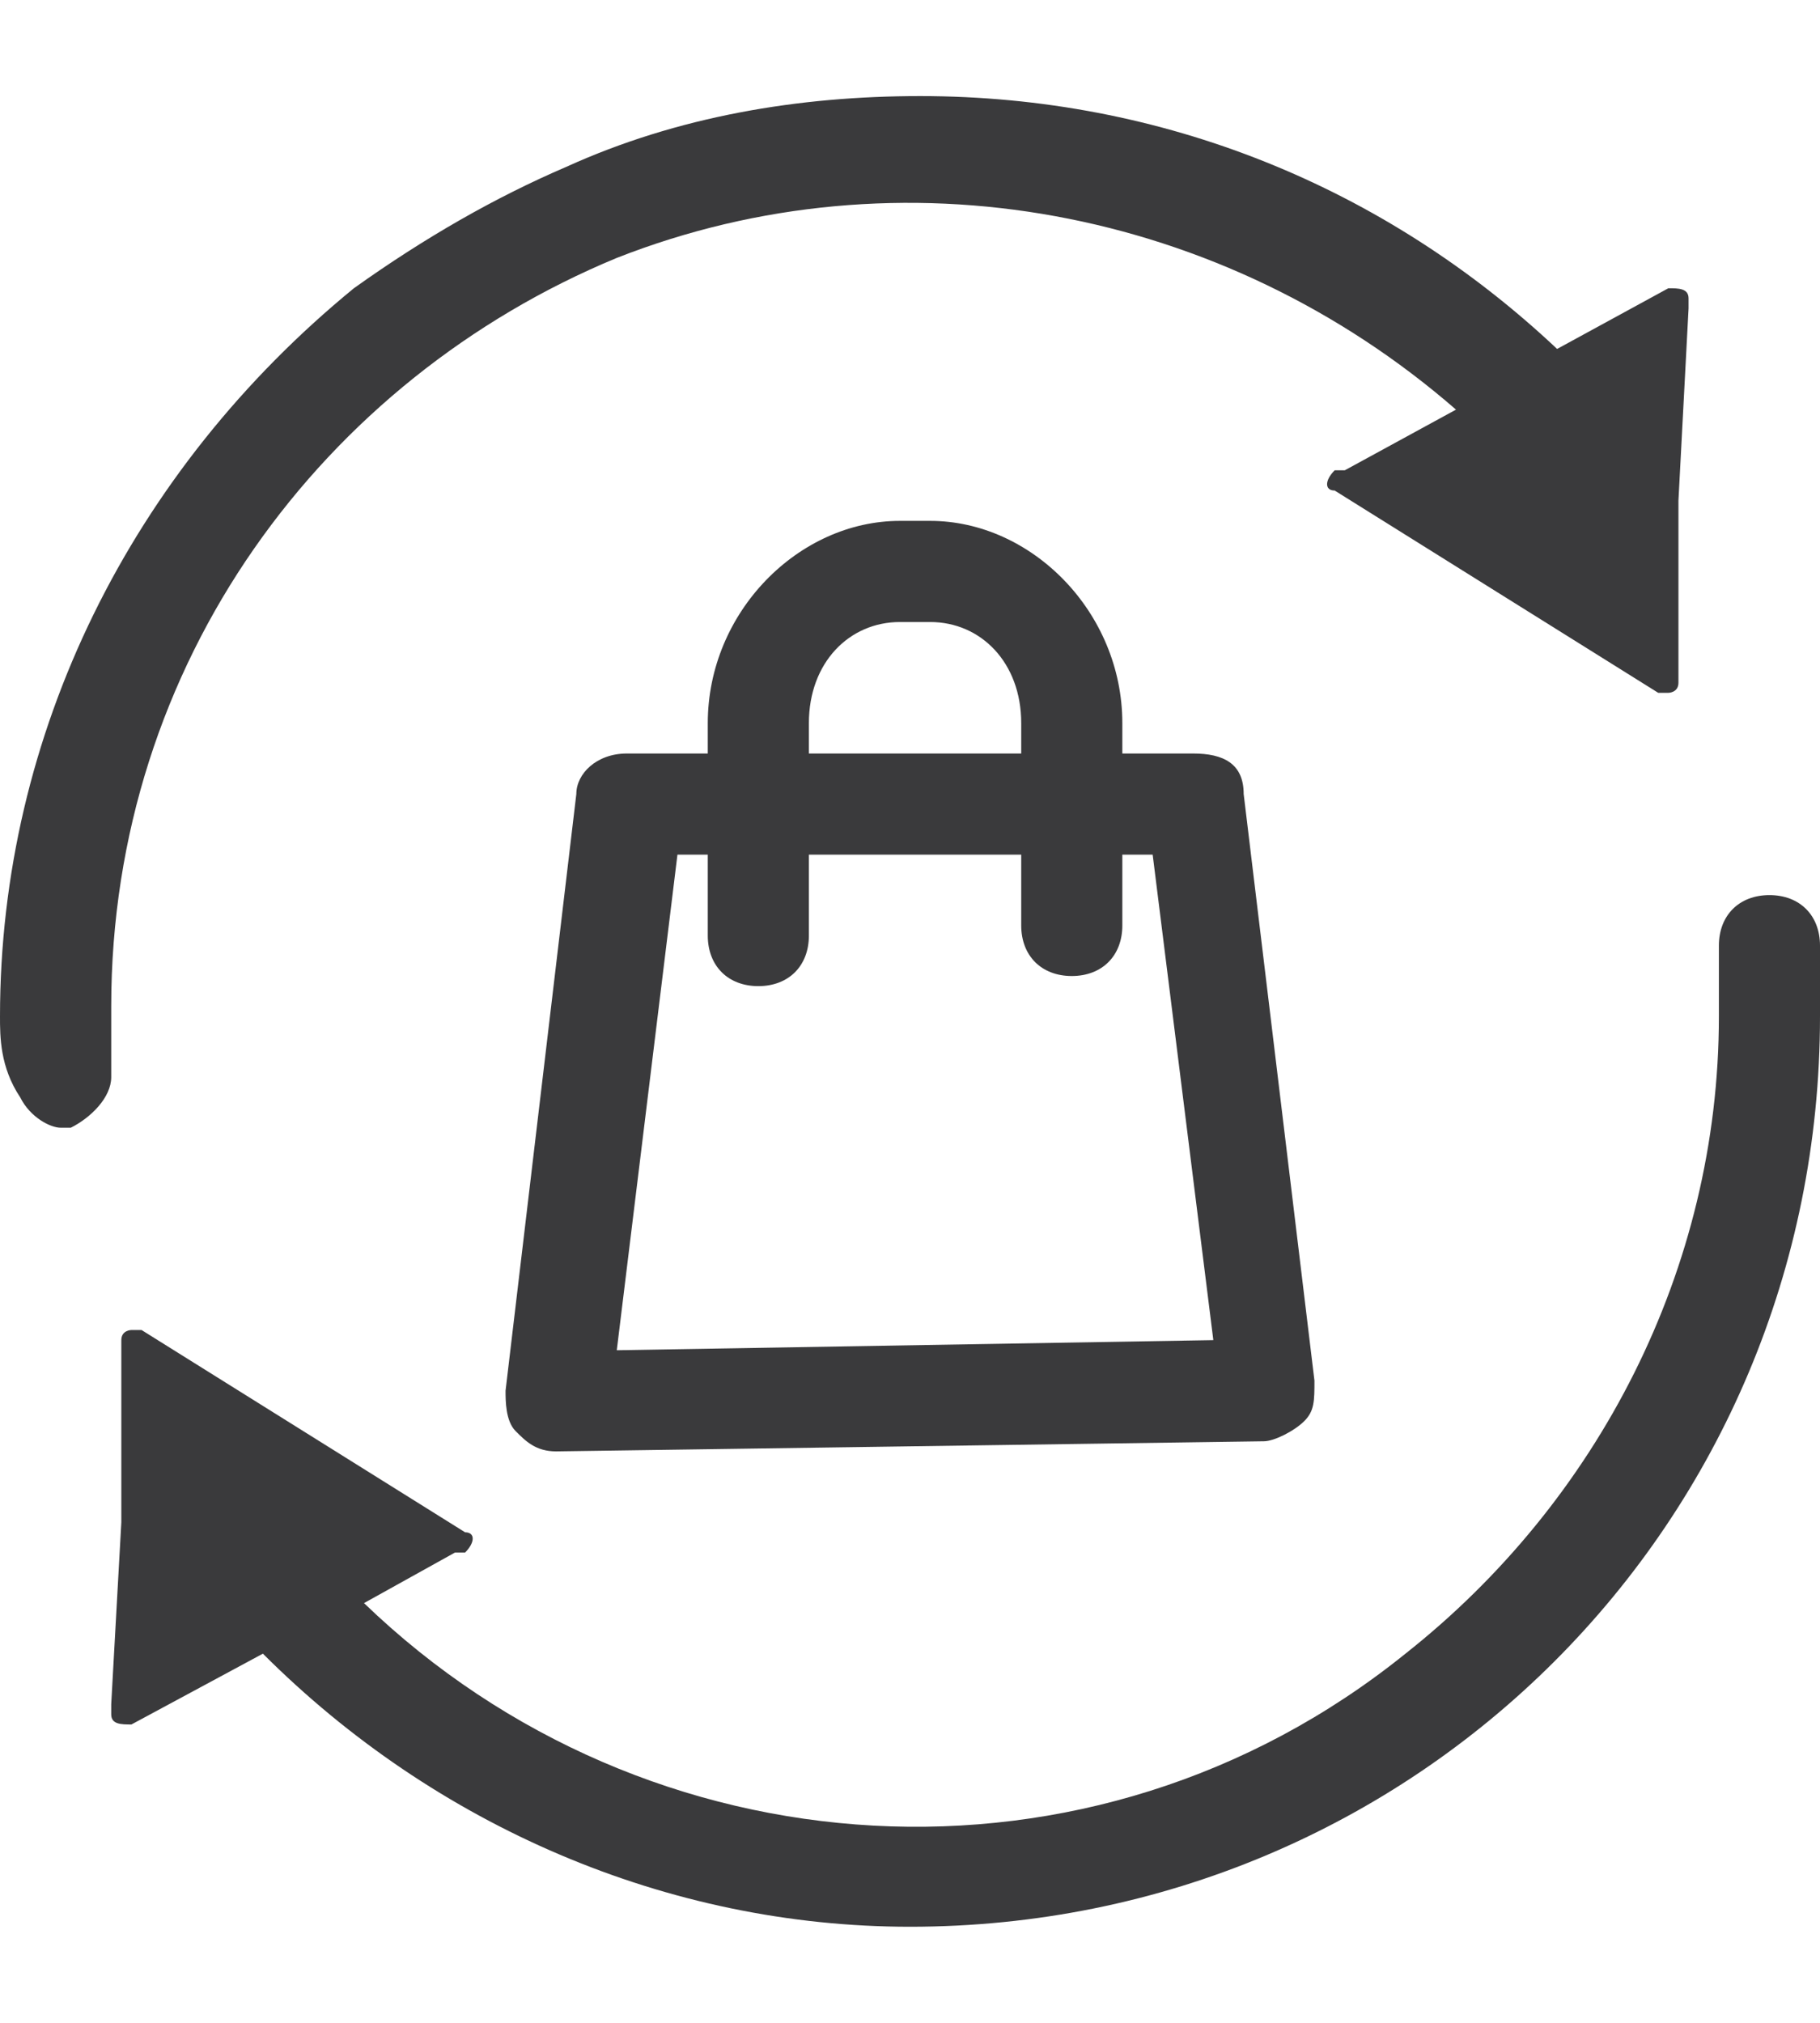 <svg width="18" height="20" viewBox="0 0 18 20" fill="none" xmlns="http://www.w3.org/2000/svg">
<path d="M1.1 9.95C1.1 6.55 3.2 3.75 6.1 2.55C8.9 1.45 12.1 2.05 14.4 4.05L13.3 4.65C13.2 4.65 13.2 4.65 13.2 4.65C13.1 4.75 13.1 4.85 13.2 4.85L14.8 5.85L16.4 6.85C16.5 6.85 16.5 6.85 16.5 6.85C16.5 6.85 16.6 6.85 16.6 6.75V4.95L16.7 3.05C16.7 2.95 16.7 2.95 16.7 2.95C16.7 2.85 16.6 2.85 16.5 2.85L15.4 3.45C13.7 1.85 11.5 0.95 9.1 0.95C7.9 0.95 6.7 1.15 5.6 1.65C4.9 1.95 4.2 2.35 3.5 2.85C1.3 4.65 0 7.25 0 10.05C0 10.25 0 10.55 0.2 10.85C0.3 11.05 0.5 11.15 0.6 11.15H0.7C0.9 11.05 1.1 10.85 1.1 10.65V9.95Z" fill="#3A3A3C"/>
<path d="M17.5 8.85C17.2 8.85 17 9.05 17 9.35V10.05C17 12.55 15.8 14.85 13.9 16.35C10.8 18.85 6.4 18.55 3.6 15.85L4.5 15.35C4.6 15.35 4.6 15.35 4.6 15.35C4.7 15.25 4.7 15.15 4.6 15.15L3 14.15L1.4 13.15C1.3 13.15 1.3 13.15 1.3 13.15C1.3 13.15 1.2 13.15 1.2 13.25V15.05L1.1 16.85C1.1 16.95 1.1 16.95 1.1 16.95C1.1 17.05 1.2 17.05 1.3 17.05L2.6 16.35C4.3 18.05 6.6 19.05 9 19.05C14 19.05 18 15.05 18 10.05V9.35C18 9.05 17.8 8.85 17.5 8.85Z" fill="#3A3A3C"/>
<path d="M9.2 5.15H8.9C7.9 5.15 7 6.05 7 7.15V7.45H6.2C5.9 7.45 5.7 7.65 5.7 7.85L5 13.75C5 13.85 5 14.05 5.1 14.15C5.2 14.25 5.3 14.35 5.5 14.35L12.5 14.25C12.6 14.25 12.8 14.15 12.9 14.05C13 13.95 13 13.85 13 13.65L12.3 7.85C12.3 7.55 12.1 7.45 11.8 7.45H11.1V7.15C11.1 6.05 10.2 5.15 9.2 5.15ZM8 7.15C8 6.55 8.4 6.15 8.9 6.15H9.2C9.7 6.15 10.1 6.55 10.1 7.15V7.45H8V7.15ZM11.4 8.45L12 13.25L6.1 13.35L6.7 8.45H7V9.25C7 9.55 7.2 9.75 7.5 9.75C7.8 9.75 8 9.55 8 9.25V8.45H10.1V9.15C10.1 9.45 10.3 9.65 10.6 9.65C10.9 9.65 11.1 9.45 11.1 9.15V8.45H11.4Z" fill="#3A3A3C"/>
</svg>
